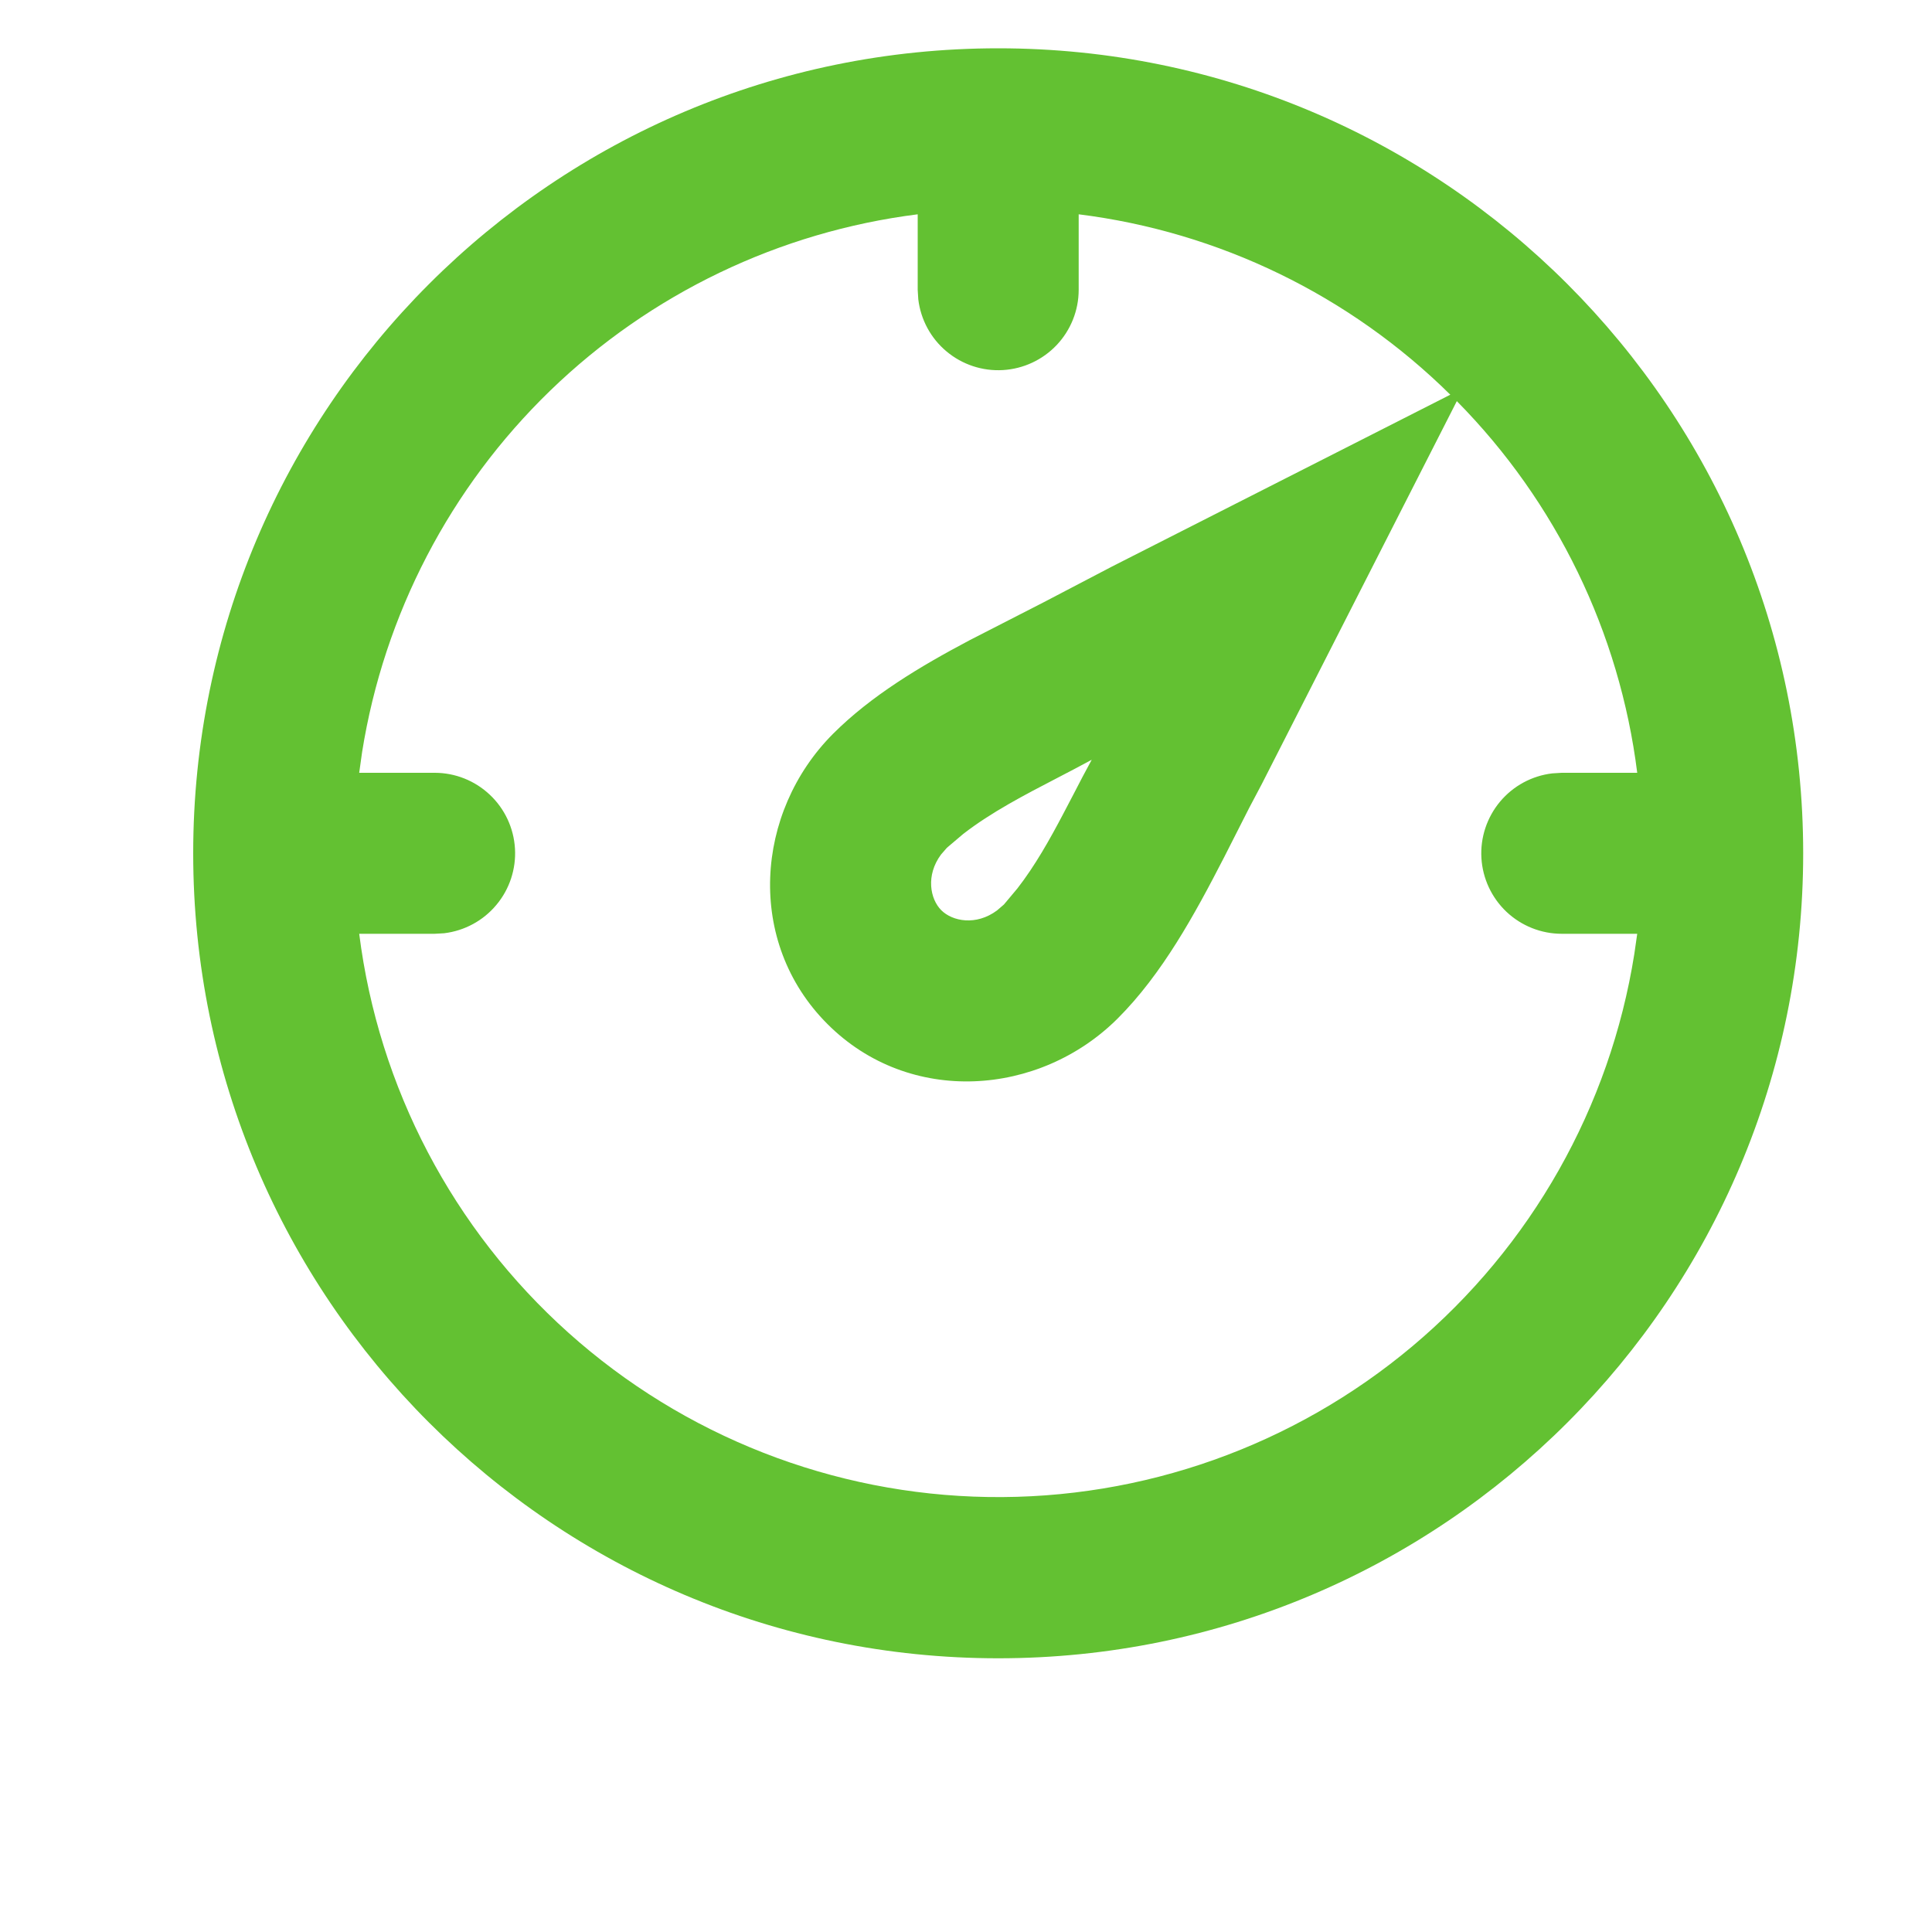 <svg width="40" height="40" viewBox="0 0 40 40" fill="none" xmlns="http://www.w3.org/2000/svg">
<path fill-rule="evenodd" clip-rule="evenodd" d="M20.667 1C29.872 1 37.333 8.462 37.333 17.667C37.333 26.872 29.872 34.333 20.667 34.333C11.462 34.333 4 26.872 4 17.667C4 8.462 11.462 1 20.667 1ZM22.333 4.437V6C22.333 6.425 22.17 6.833 21.879 7.142C21.587 7.451 21.188 7.637 20.764 7.662C20.34 7.687 19.923 7.549 19.597 7.276C19.271 7.004 19.062 6.617 19.012 6.195L19 6V4.437C16.136 4.798 13.467 6.079 11.393 8.086C9.319 10.094 7.952 12.72 7.497 15.57L7.437 16H9C9.425 16 9.833 16.163 10.142 16.455C10.451 16.746 10.637 17.145 10.662 17.569C10.687 17.993 10.549 18.411 10.276 18.736C10.004 19.062 9.617 19.271 9.195 19.322L9 19.333H7.437C7.839 22.519 9.378 25.452 11.77 27.594C14.161 29.736 17.246 30.943 20.456 30.994C23.666 31.045 26.787 29.935 29.245 27.87C31.703 25.804 33.334 22.921 33.837 19.75L33.897 19.333H32.333C31.909 19.333 31.5 19.17 31.191 18.879C30.882 18.587 30.696 18.188 30.671 17.764C30.646 17.34 30.785 16.923 31.057 16.597C31.33 16.271 31.716 16.062 32.138 16.012L32.333 16H33.897C33.533 13.094 32.22 10.389 30.162 8.305L26.122 16.237L25.863 16.727L25.347 17.743C24.73 18.943 24.06 20.167 23.142 21.085C21.522 22.703 18.828 22.9 17.132 21.202C15.433 19.505 15.63 16.812 17.248 15.192C18.035 14.405 19.045 13.8 20.075 13.255L21.607 12.47L23.022 11.73L30.027 8.172C27.944 6.113 25.239 4.8 22.333 4.437ZM22.603 15.73L22.253 15.917L21.893 16.105C21.223 16.453 20.523 16.815 19.94 17.268L19.605 17.552L19.483 17.692C19.162 18.125 19.258 18.615 19.488 18.845C19.718 19.075 20.208 19.172 20.642 18.85L20.785 18.727L21.065 18.393C21.427 17.927 21.732 17.385 22.017 16.843L22.228 16.44C22.353 16.197 22.478 15.957 22.603 15.73Z" fill="#63C132"/>
</svg>
